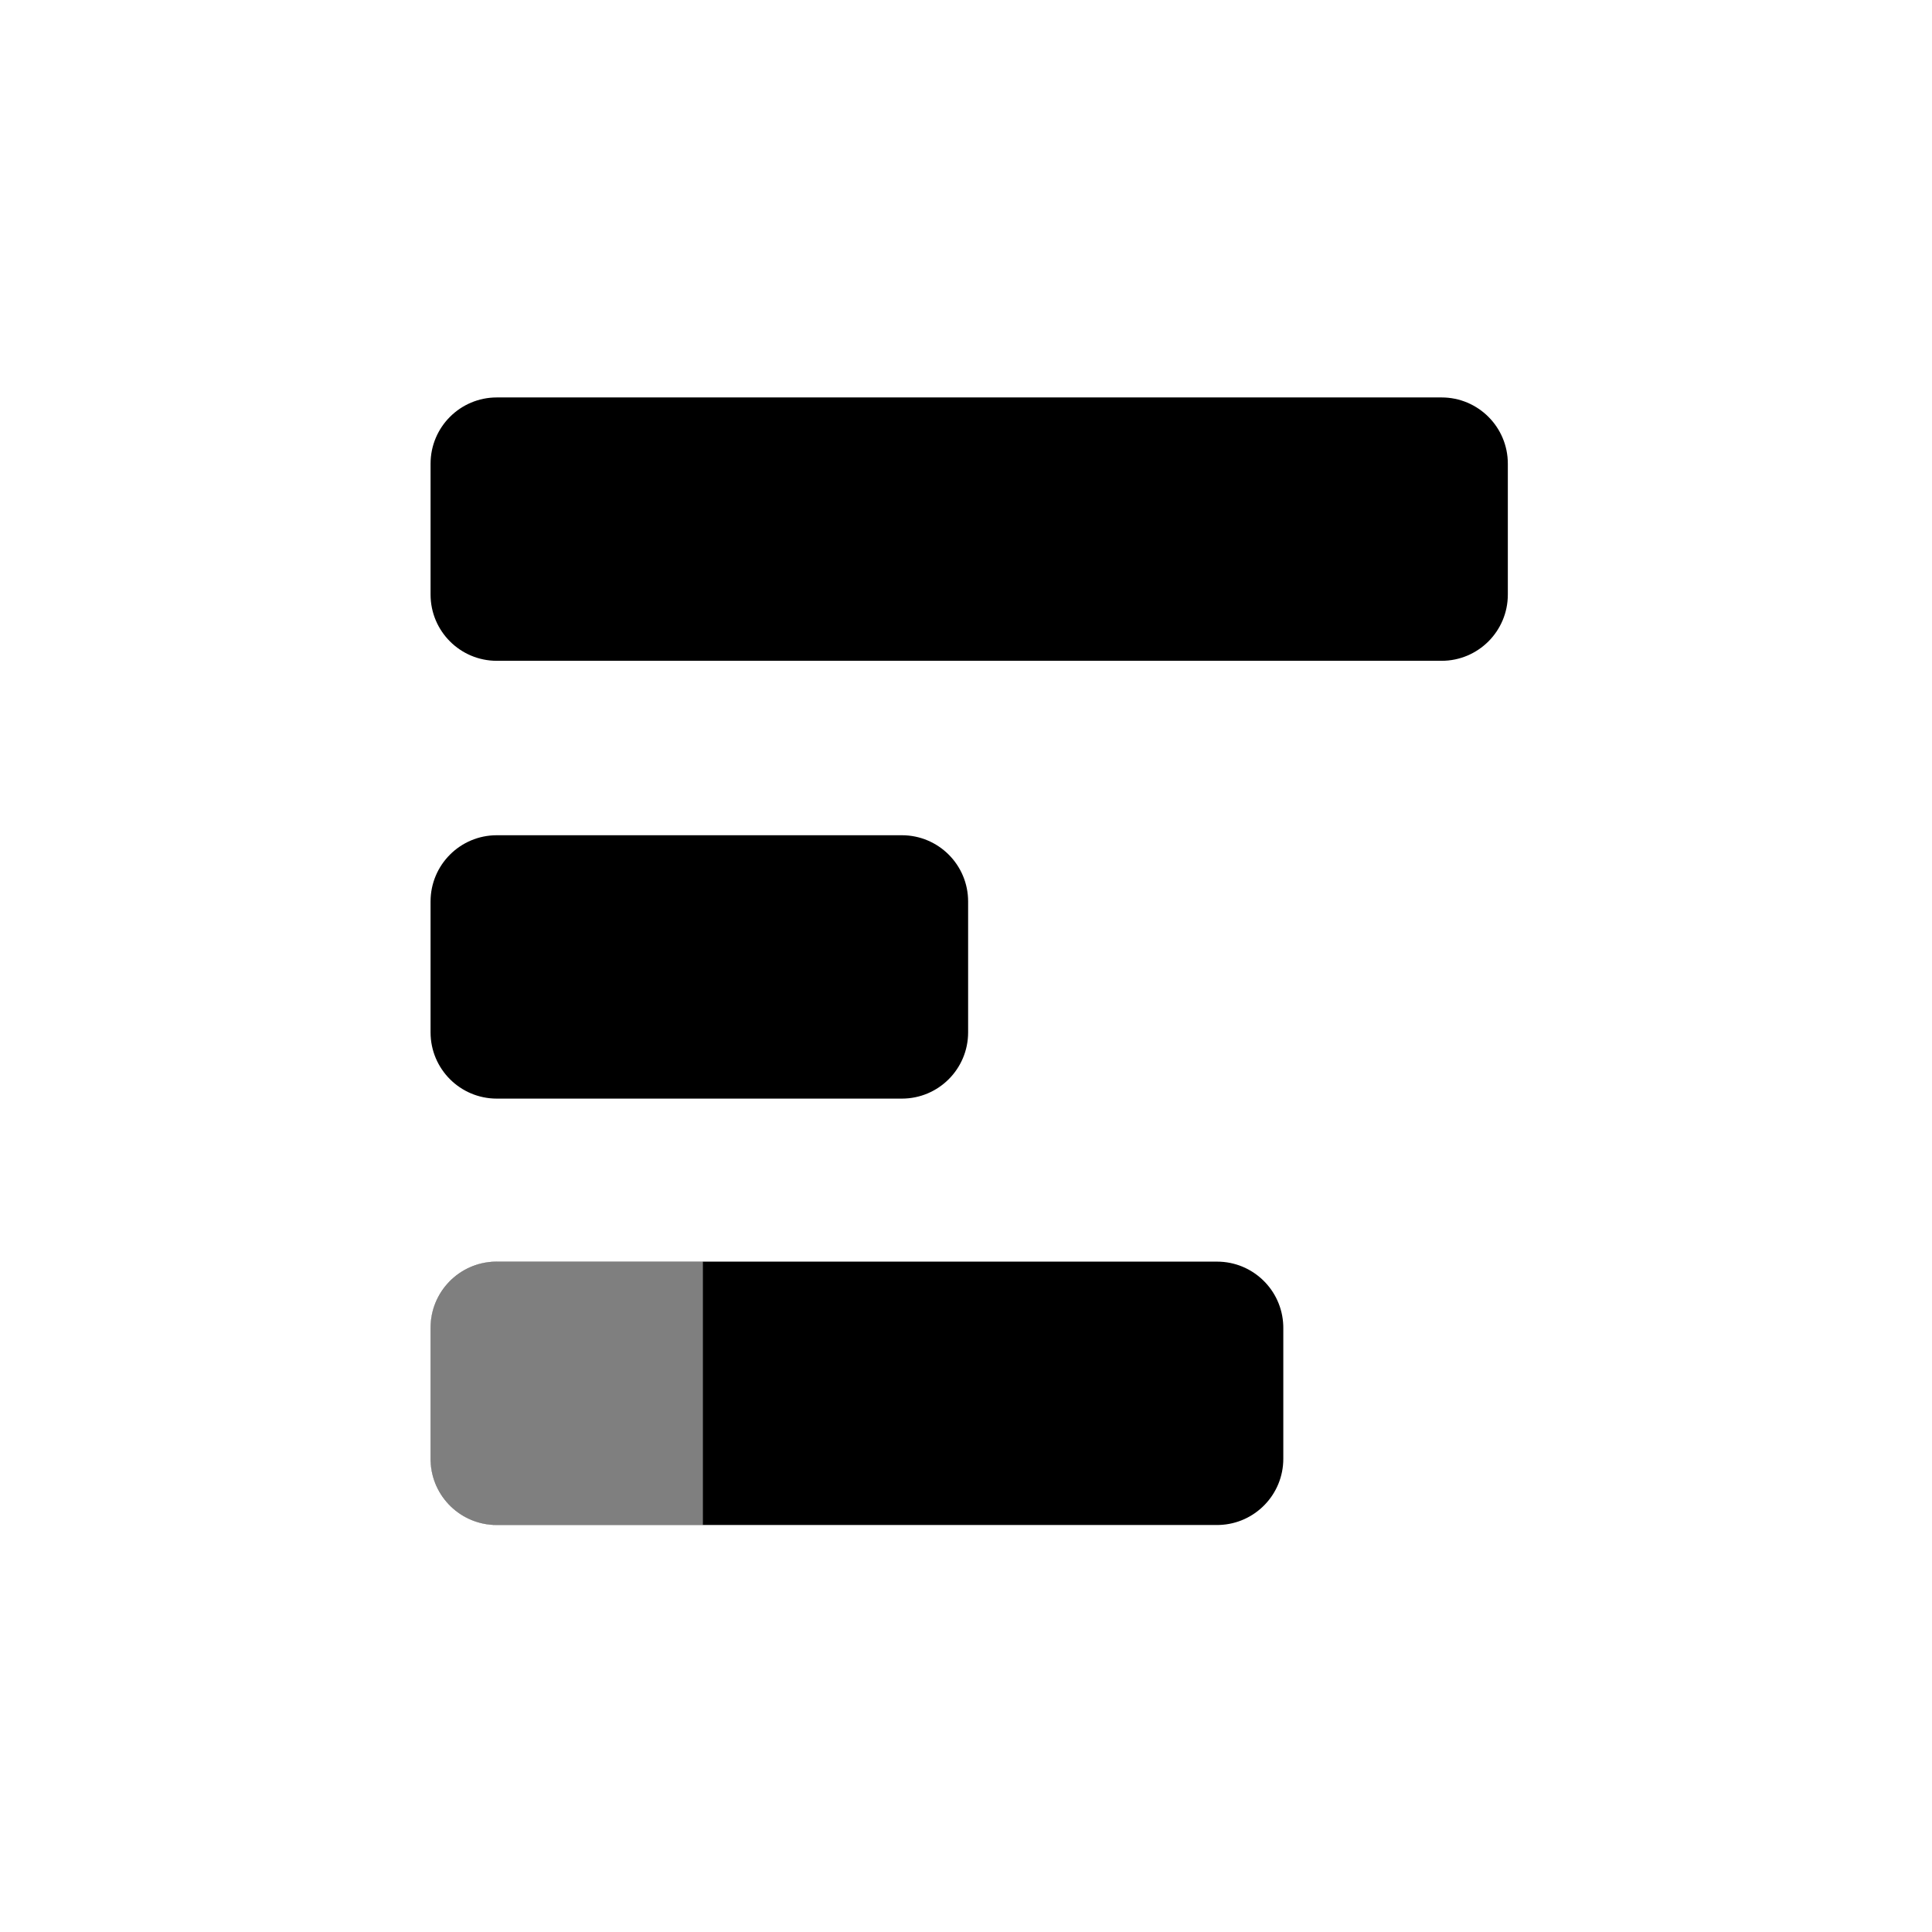 <?xml version="1.0" standalone="no"?>
<svg xmlns="http://www.w3.org/2000/svg" class="icon" viewBox="0 0 1024 1024">
  <g fill-rule="evenodd" stroke="none" stroke-width="1">
    <path d="M35.114 139.592h500.754c19.39 0 35.109-15.719 35.109-35.109V35.11c0-19.39-15.72-35.109-35.109-35.109H35.114C15.724 0 .006 15.719.006 35.109v69.374c0 19.39 15.718 35.109 35.108 35.109ZM416.862 458.038c18.949 0 34.392 15.012 35.084 33.792l.024 1.317v69.374c0 18.95-15.012 34.392-33.792 35.085l-1.316.024H35.109c-18.95 0-34.393-15.012-35.085-33.793L0 562.521v-69.374c0-18.95 15.012-34.392 33.792-35.085l1.317-.024h381.753Zm-272.607.088H35.18c-19.39 0-35.109 15.719-35.109 35.108v69.205c0 19.39 15.719 35.109 35.109 35.109h109.076V458.126ZM35.109 371.636h214.7c19.39 0 35.109-15.719 35.109-35.109v-69.374c0-19.39-15.719-35.109-35.109-35.109H35.11C15.719 232.044 0 247.763 0 267.153v69.374c0 19.39 15.719 35.109 35.109 35.109Z" transform="translate(228.206 210.651)" />
    <path fill-opacity=".5" d="M35.179 597.548h109.076V458.126H35.18c-19.39 0-35.109 15.719-35.109 35.108v69.205c0 19.39 15.719 35.109 35.109 35.109Z" transform="translate(228.206 210.651)" />
  </g>
</svg>
